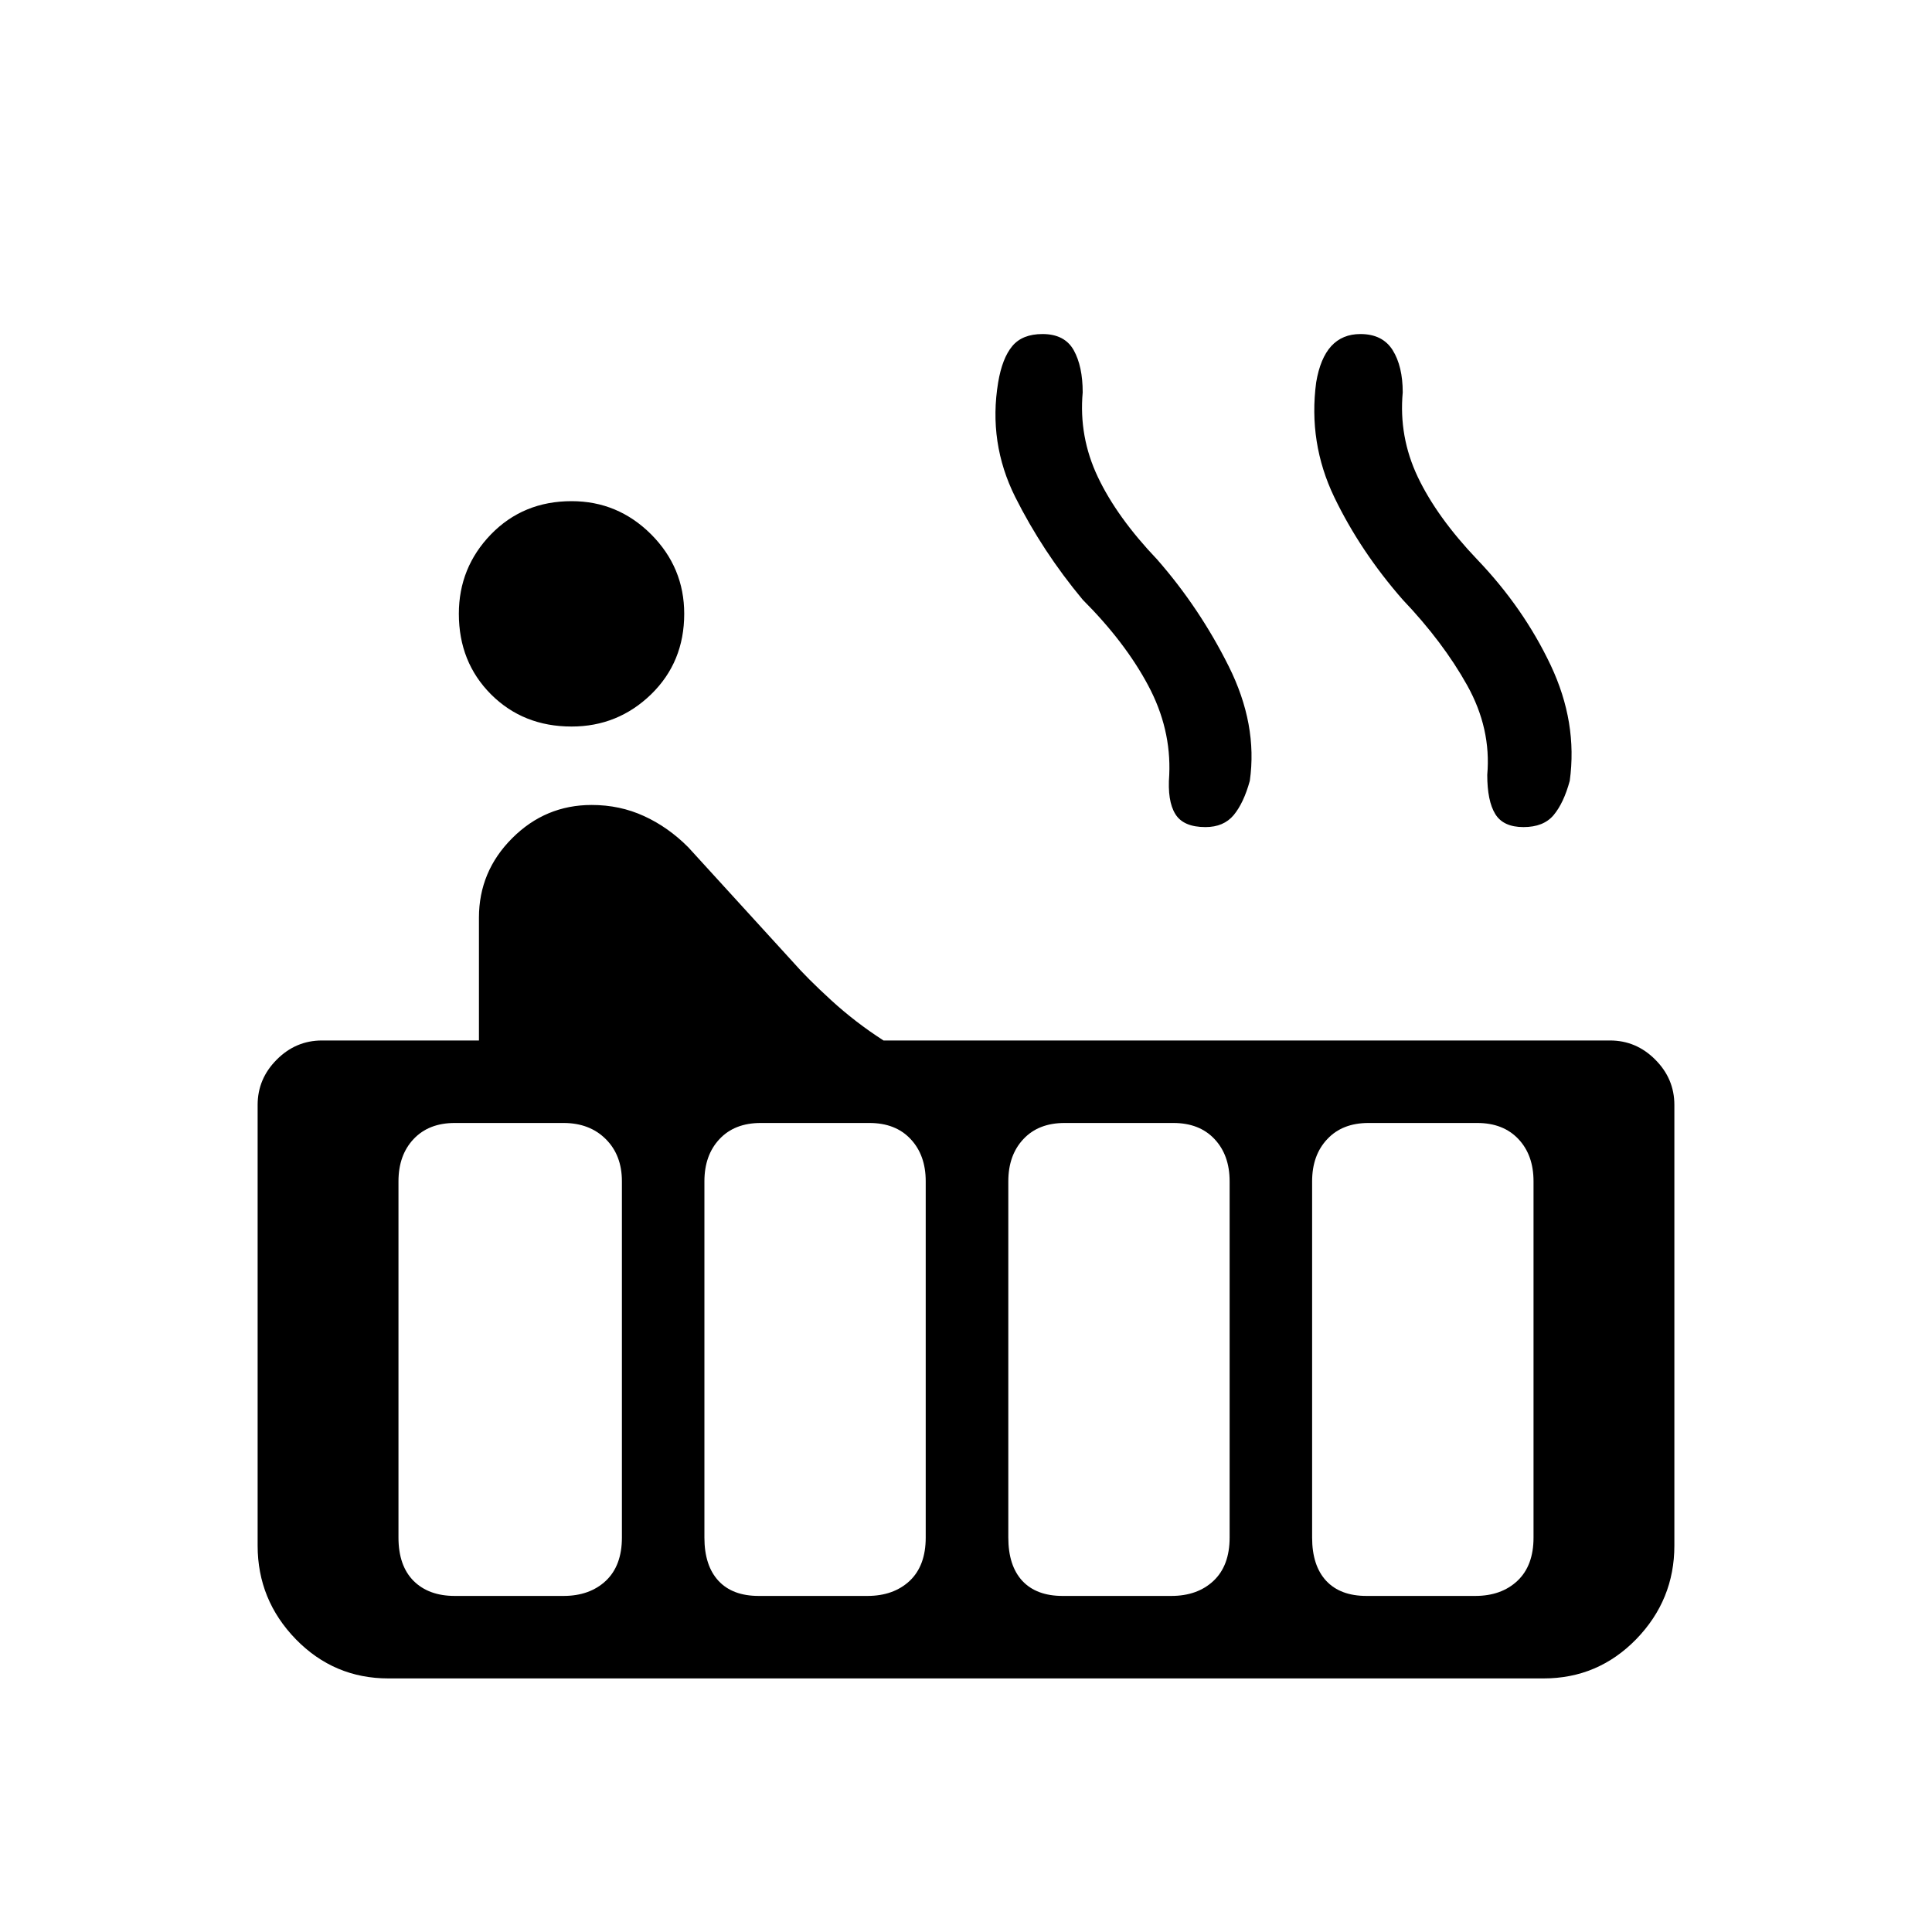 <svg xmlns="http://www.w3.org/2000/svg" height="20" width="20"><path d="M5.917 7.521Q5.417 7.521 5.083 7.188Q4.75 6.854 4.75 6.354Q4.75 5.875 5.083 5.531Q5.417 5.188 5.917 5.188Q6.396 5.188 6.74 5.531Q7.083 5.875 7.083 6.354Q7.083 6.854 6.74 7.188Q6.396 7.521 5.917 7.521ZM4.021 17.375Q3.458 17.375 3.062 16.969Q2.667 16.562 2.667 16V11.438Q2.667 11.167 2.865 10.969Q3.062 10.771 3.333 10.771H4.958V9.5Q4.958 9.021 5.302 8.677Q5.646 8.333 6.125 8.333Q6.417 8.333 6.667 8.448Q6.917 8.562 7.125 8.771L8.208 9.958Q8.354 10.125 8.604 10.354Q8.854 10.583 9.146 10.771H16.667Q16.938 10.771 17.135 10.969Q17.333 11.167 17.333 11.438V16Q17.333 16.562 16.938 16.969Q16.542 17.375 15.979 17.375ZM15.771 8.562Q15.562 8.562 15.479 8.427Q15.396 8.292 15.396 8.021Q15.438 7.542 15.188 7.094Q14.938 6.646 14.521 6.208Q14.083 5.708 13.812 5.146Q13.542 4.583 13.625 3.958Q13.667 3.708 13.781 3.583Q13.896 3.458 14.083 3.458Q14.312 3.458 14.417 3.625Q14.521 3.792 14.521 4.062Q14.479 4.521 14.677 4.938Q14.875 5.354 15.292 5.792Q15.771 6.292 16.052 6.885Q16.333 7.479 16.25 8.083Q16.188 8.312 16.083 8.438Q15.979 8.562 15.771 8.562ZM12.479 8.562Q12.25 8.562 12.167 8.427Q12.083 8.292 12.104 8.021Q12.125 7.542 11.885 7.094Q11.646 6.646 11.208 6.208Q10.792 5.708 10.51 5.146Q10.229 4.583 10.333 3.958Q10.375 3.708 10.479 3.583Q10.583 3.458 10.792 3.458Q11.021 3.458 11.115 3.625Q11.208 3.792 11.208 4.062Q11.167 4.521 11.365 4.938Q11.562 5.354 11.979 5.792Q12.417 6.292 12.719 6.896Q13.021 7.5 12.938 8.083Q12.875 8.312 12.771 8.438Q12.667 8.562 12.479 8.562ZM14.146 16.521H15.271Q15.542 16.521 15.708 16.365Q15.875 16.208 15.875 15.917V12.229Q15.875 11.958 15.719 11.792Q15.562 11.625 15.292 11.625H14.167Q13.896 11.625 13.74 11.792Q13.583 11.958 13.583 12.229V15.917Q13.583 16.208 13.729 16.365Q13.875 16.521 14.146 16.521ZM11 16.521H12.125Q12.396 16.521 12.562 16.365Q12.729 16.208 12.729 15.917V12.229Q12.729 11.958 12.573 11.792Q12.417 11.625 12.146 11.625H11.021Q10.75 11.625 10.594 11.792Q10.438 11.958 10.438 12.229V15.917Q10.438 16.208 10.583 16.365Q10.729 16.521 11 16.521ZM7.854 16.521H8.979Q9.25 16.521 9.417 16.365Q9.583 16.208 9.583 15.917V12.229Q9.583 11.958 9.427 11.792Q9.271 11.625 9 11.625H7.875Q7.604 11.625 7.448 11.792Q7.292 11.958 7.292 12.229V15.917Q7.292 16.208 7.438 16.365Q7.583 16.521 7.854 16.521ZM4.708 16.521H5.833Q6.104 16.521 6.271 16.365Q6.438 16.208 6.438 15.917V12.229Q6.438 11.958 6.271 11.792Q6.104 11.625 5.833 11.625H4.708Q4.438 11.625 4.281 11.792Q4.125 11.958 4.125 12.229V15.917Q4.125 16.208 4.281 16.365Q4.438 16.521 4.708 16.521Z"/></svg>